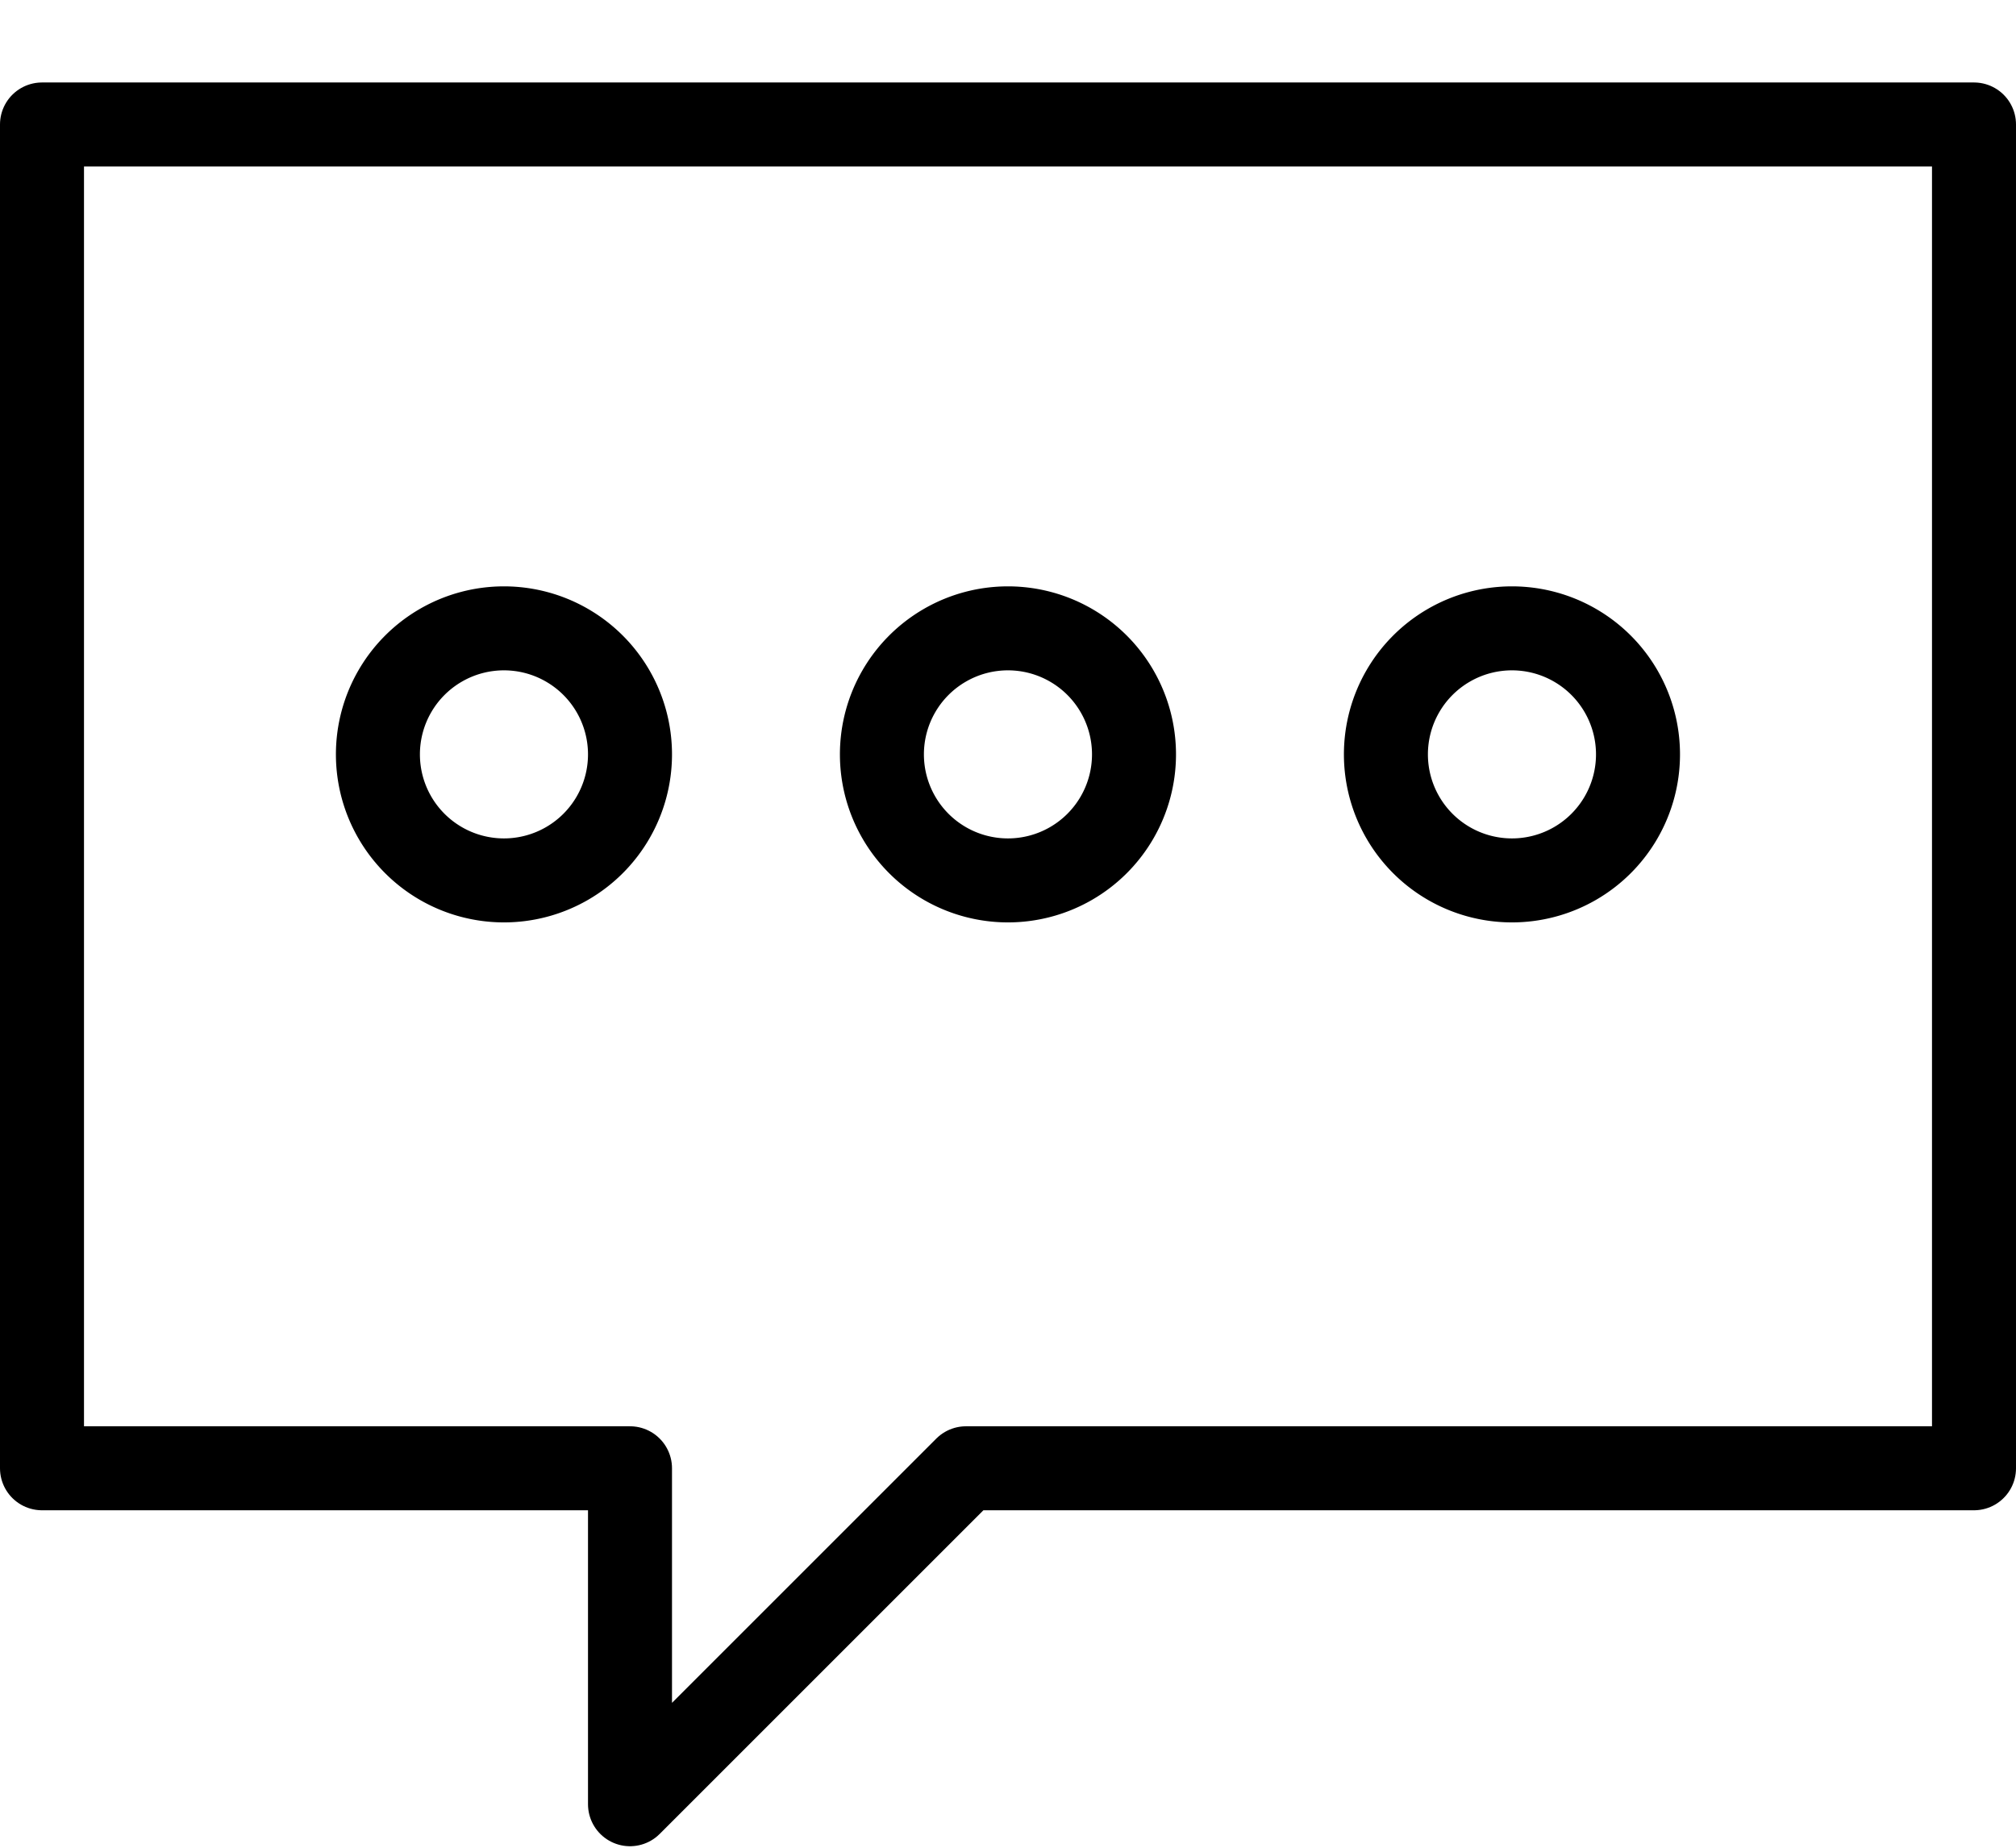 <svg width="24" height="22" xmlns="http://www.w3.org/2000/svg">
  <g stroke="currentColor" fill="none" fill-rule="evenodd" stroke-linejoin="round">
    <path stroke-linecap="round" d="M23.5 17.482h-12l-4 4v-4h-7v-16h23z" />
    <path
      d="M7.5 8.982a1.5 1.5 0 11-3.001 0 1.5 1.5 0 013.001 0h0zM13.5 8.982a1.5 1.5 0 11-3.001 0 1.5 1.5 0 013.001 0h0zM19.5 8.982a1.5 1.5 0 11-3.001 0 1.5 1.5 0 013.001 0h0z"
    />
  </g>
</svg>
